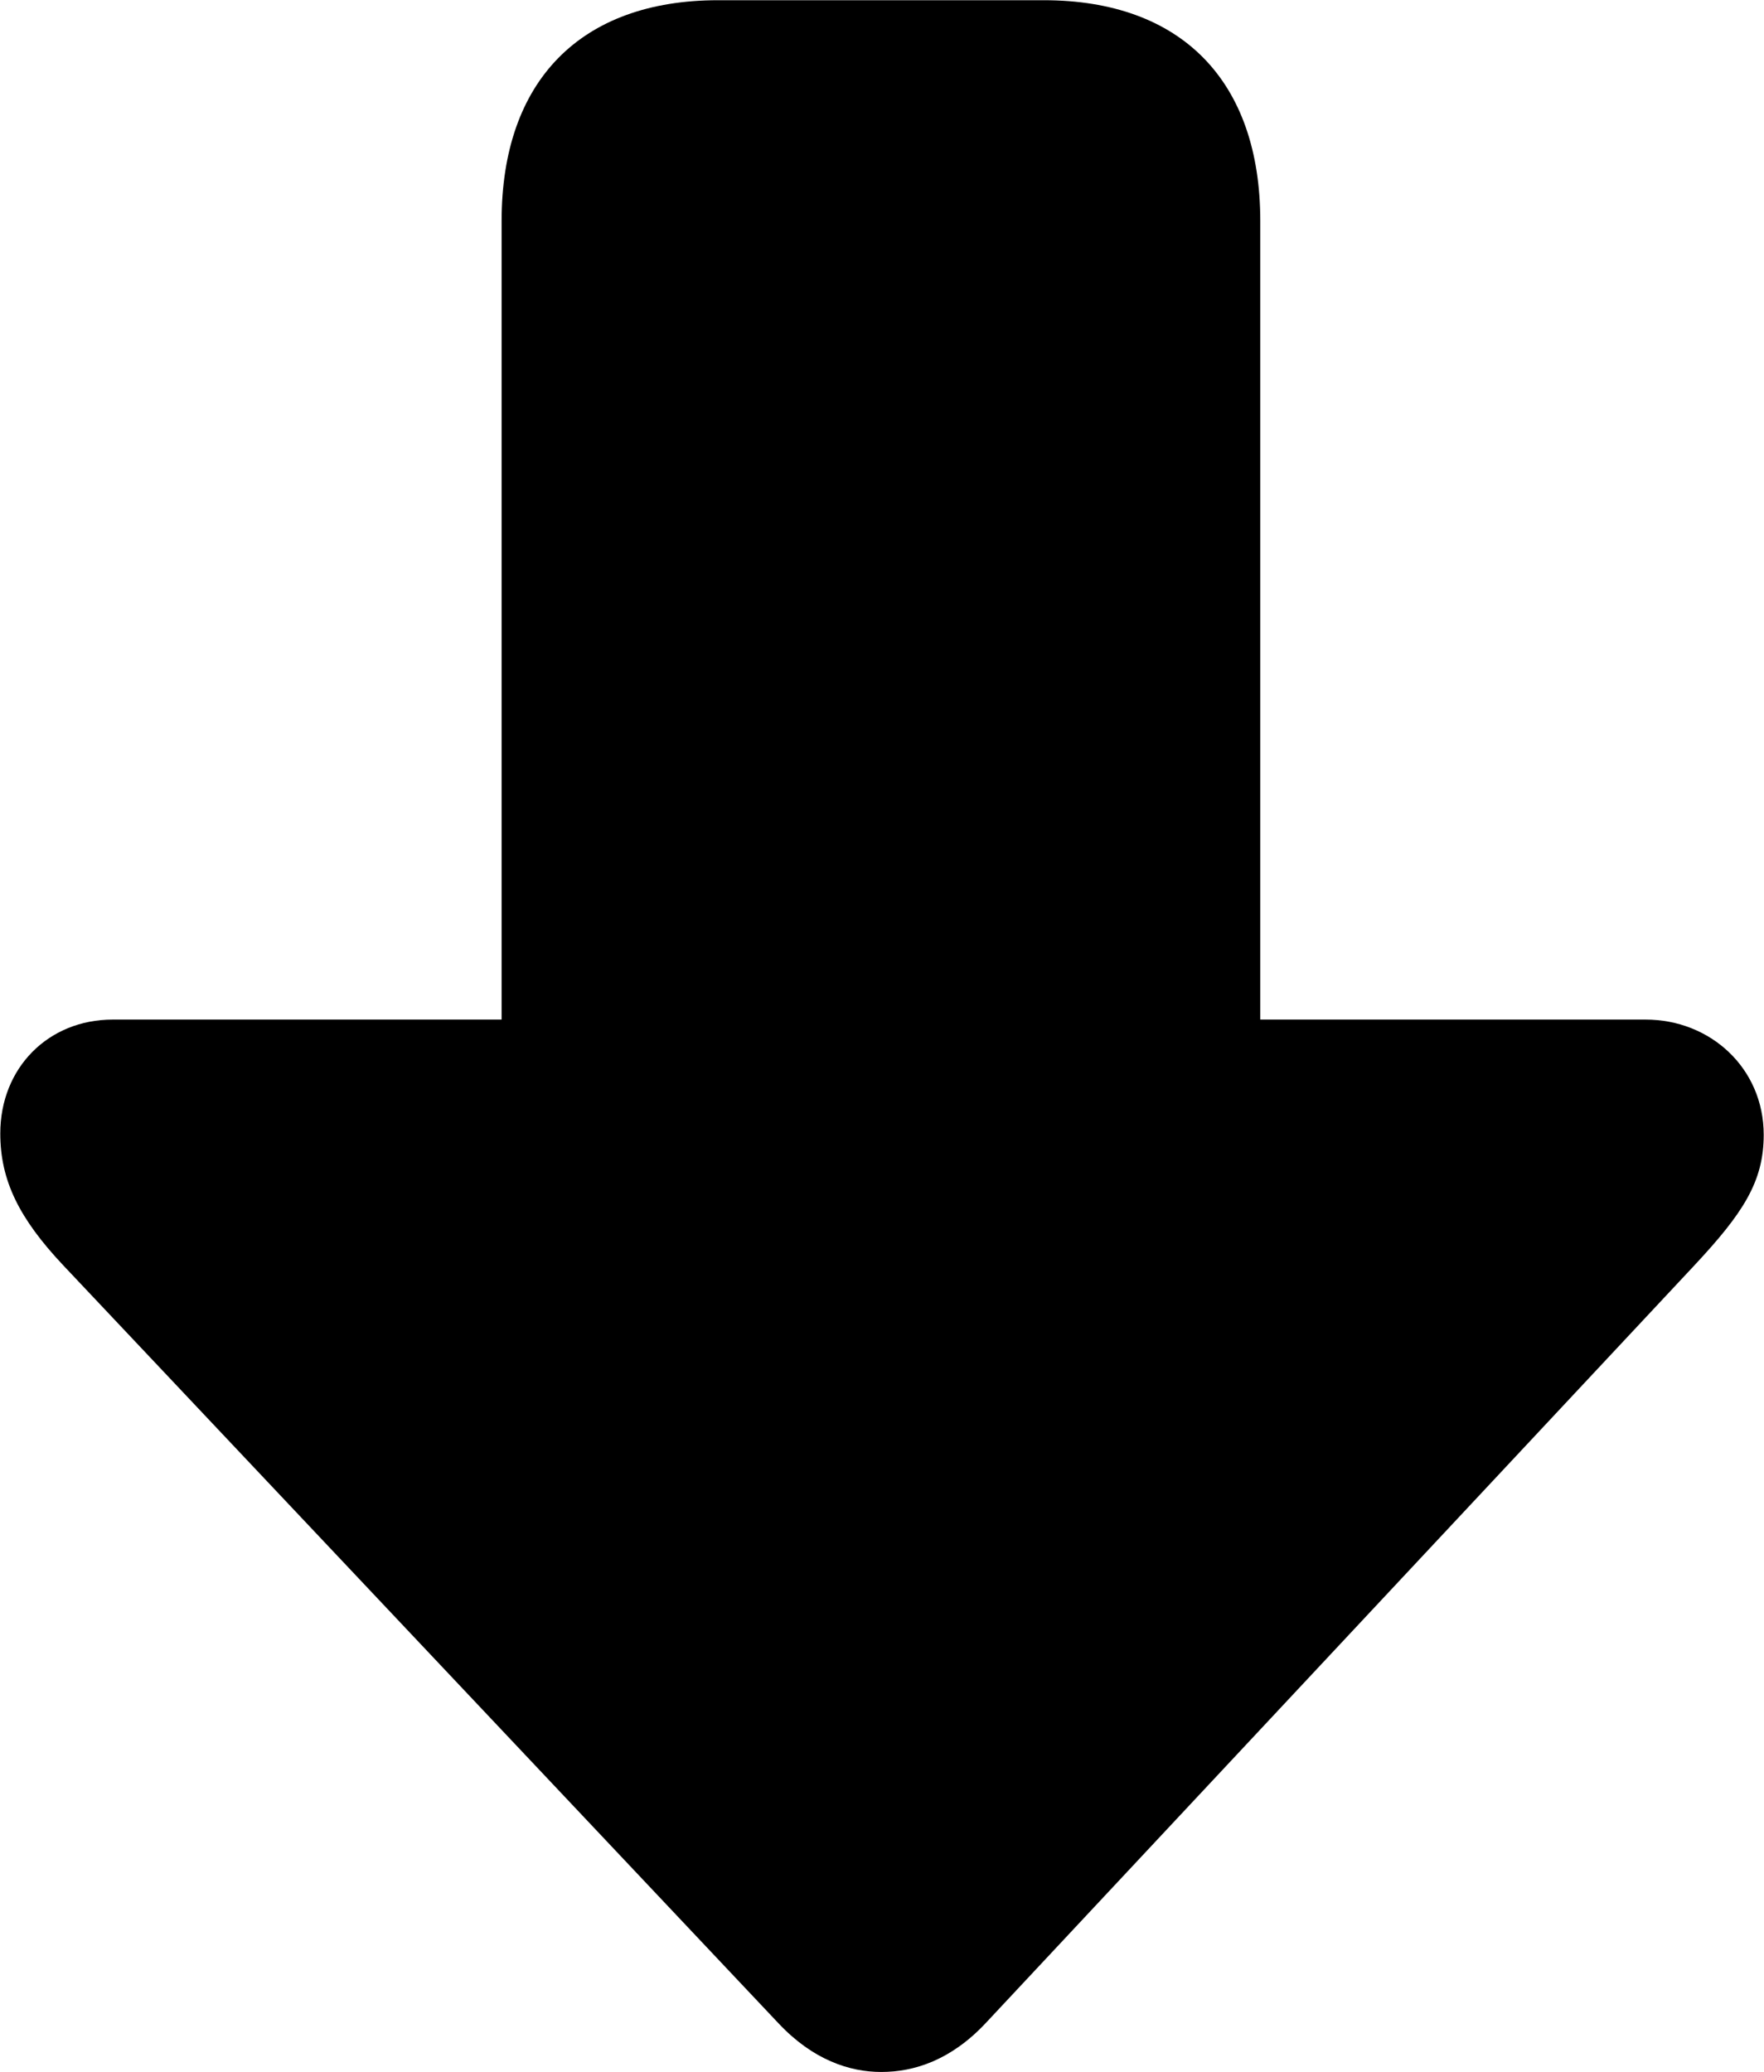
<svg
    viewBox="0 0 25.088 29.477"
    xmlns="http://www.w3.org/2000/svg"
>
    <path
        fill="inherit"
        d="M12.534 29.473C13.004 29.473 13.524 29.303 14.014 28.783L24.104 17.993C24.784 17.263 25.084 16.813 25.084 16.143C25.084 15.193 24.324 14.503 23.404 14.503H17.924V3.143C17.924 1.153 16.804 0.003 14.844 0.003H10.214C8.254 0.003 7.134 1.153 7.134 3.143V14.503H1.604C0.684 14.503 0.004 15.193 0.004 16.123C0.004 16.793 0.274 17.333 0.894 17.993L11.074 28.783C11.564 29.303 12.084 29.473 12.534 29.473Z"
        fillRule="evenodd"
        clipRule="evenodd"
    />
</svg>
        